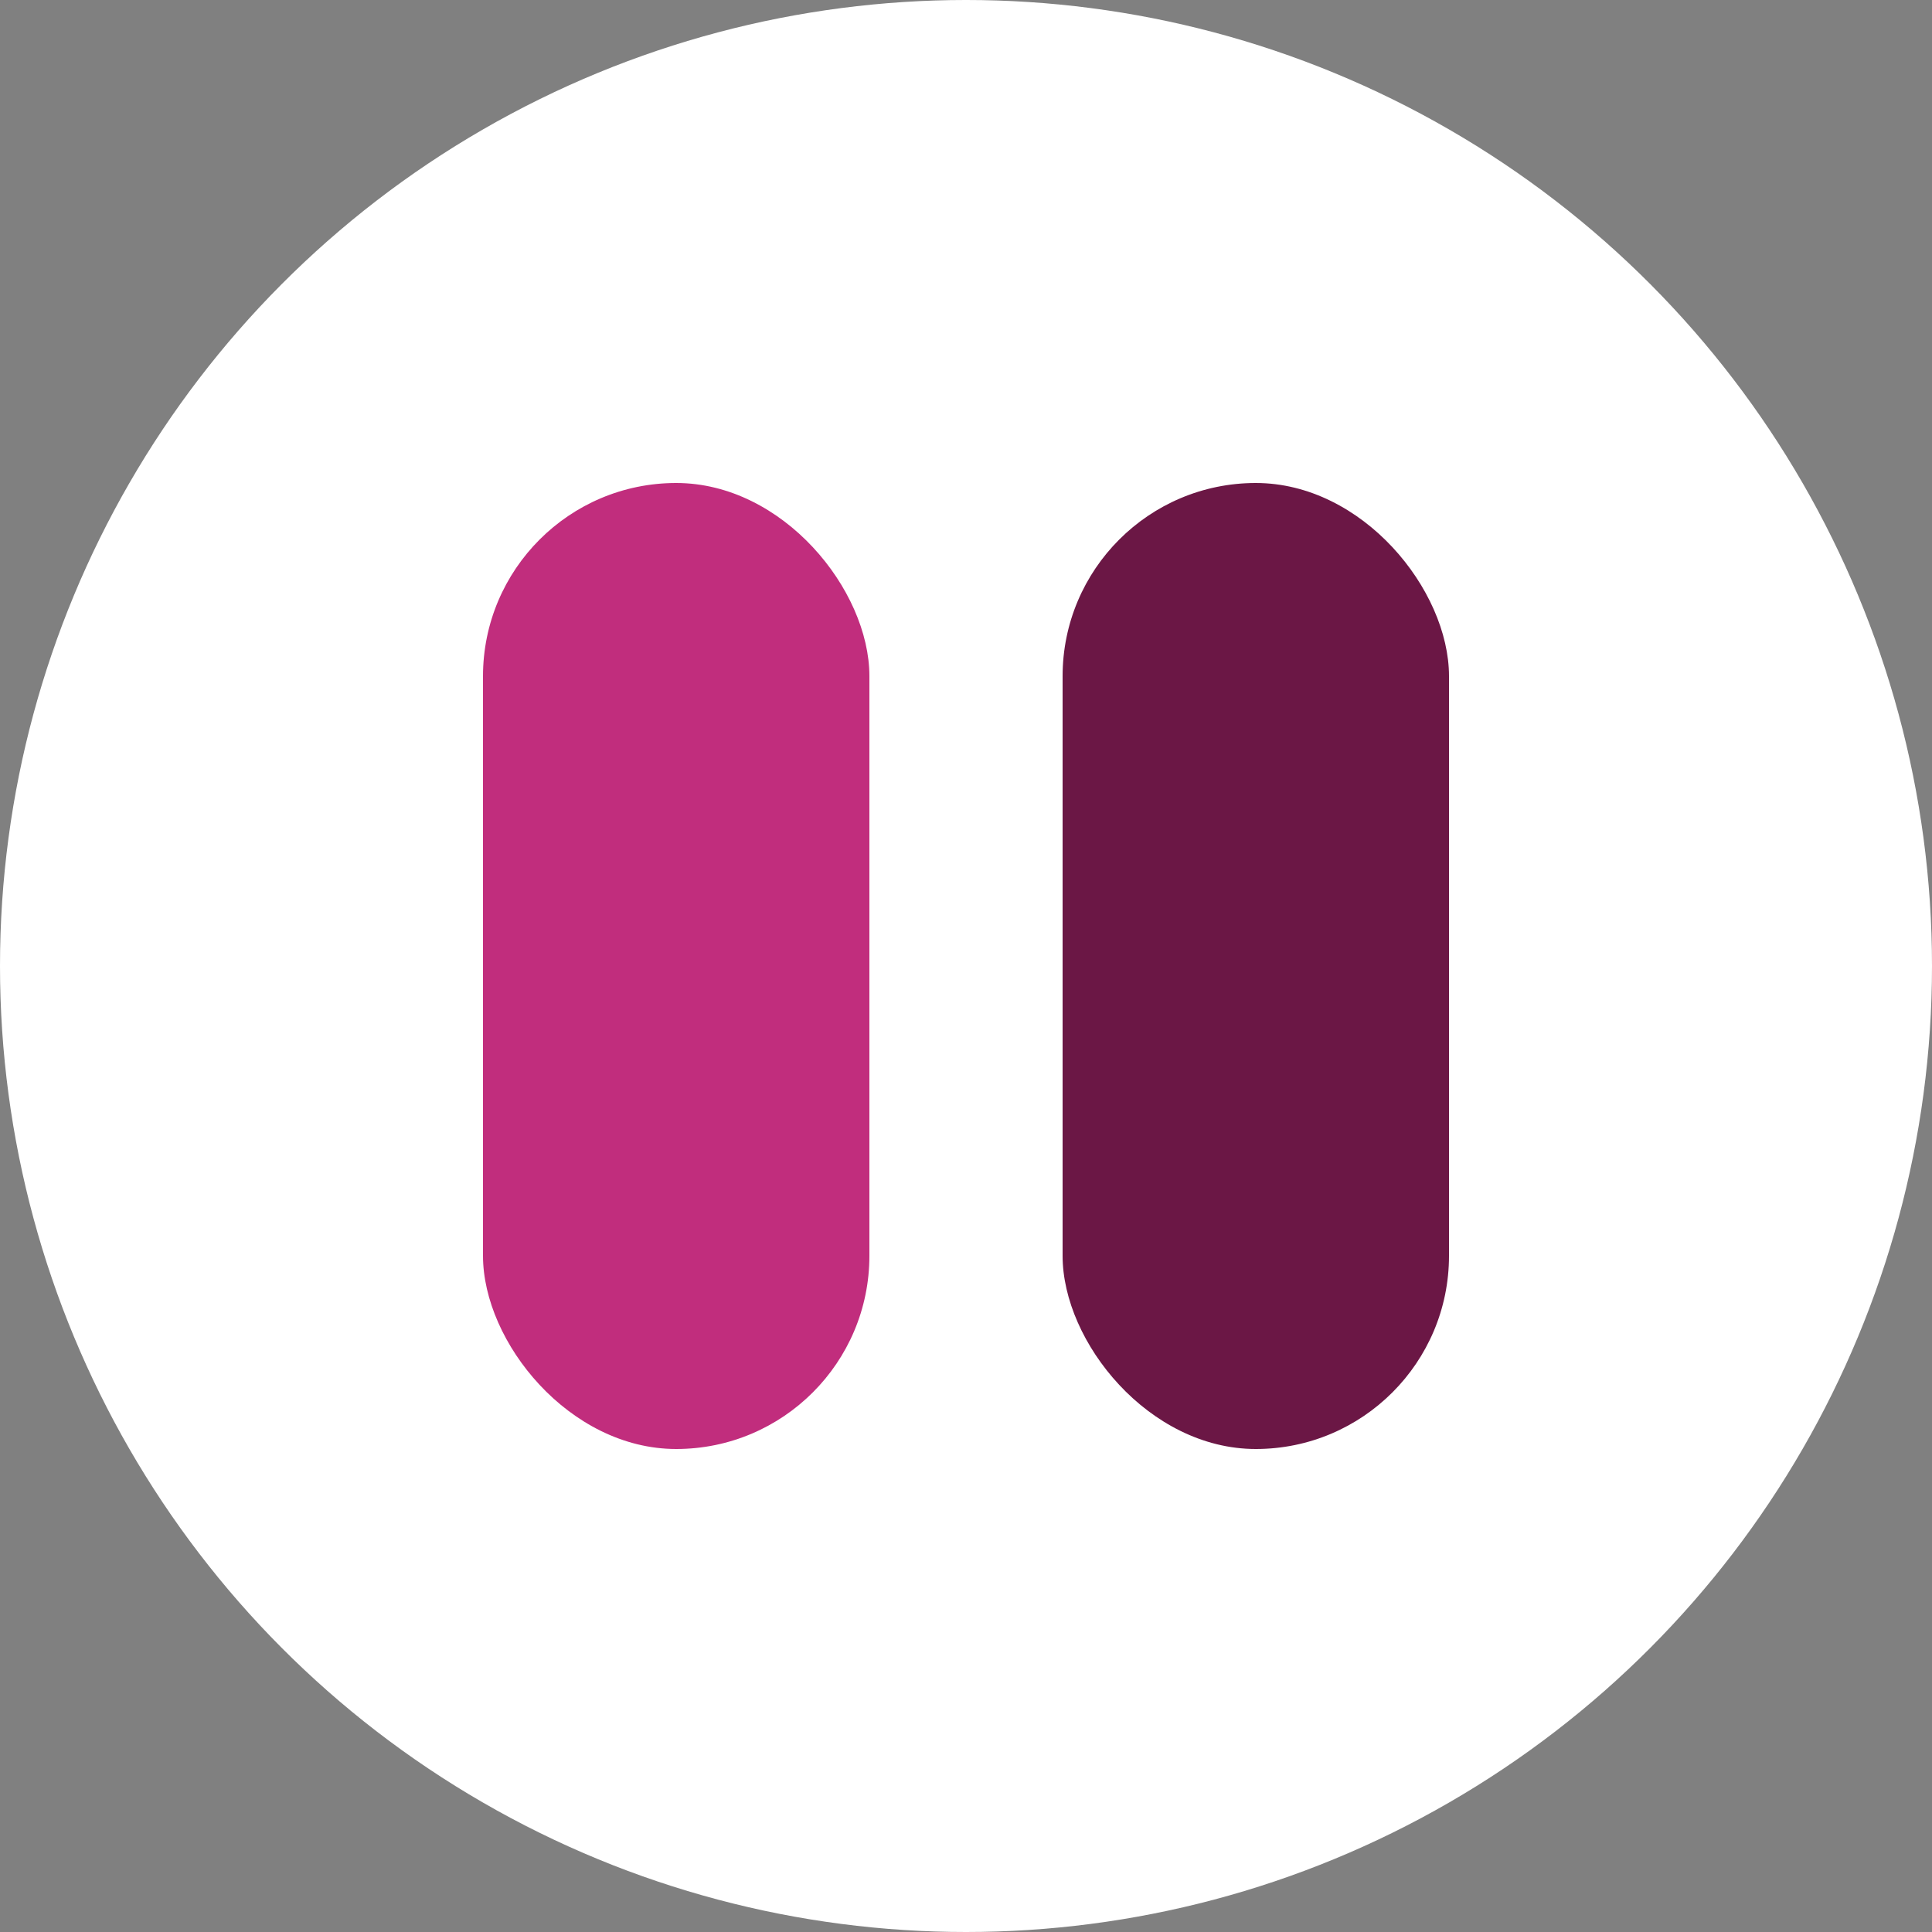 <svg width="40" height="40" viewBox="0 0 40 40" fill="none" xmlns="http://www.w3.org/2000/svg">
<rect x="0" y="0" width="40" height="40" fill="#808080" stroke="none"/>
<circle cx="20" cy="20" r="20" fill="white"/>
<rect x="10" y="10" width="8" height="20" rx="4" fill="#C12D7D"/>
<rect x="22" y="10" width="8" height="20" rx="4" fill="#6B1745"/>
</svg>
